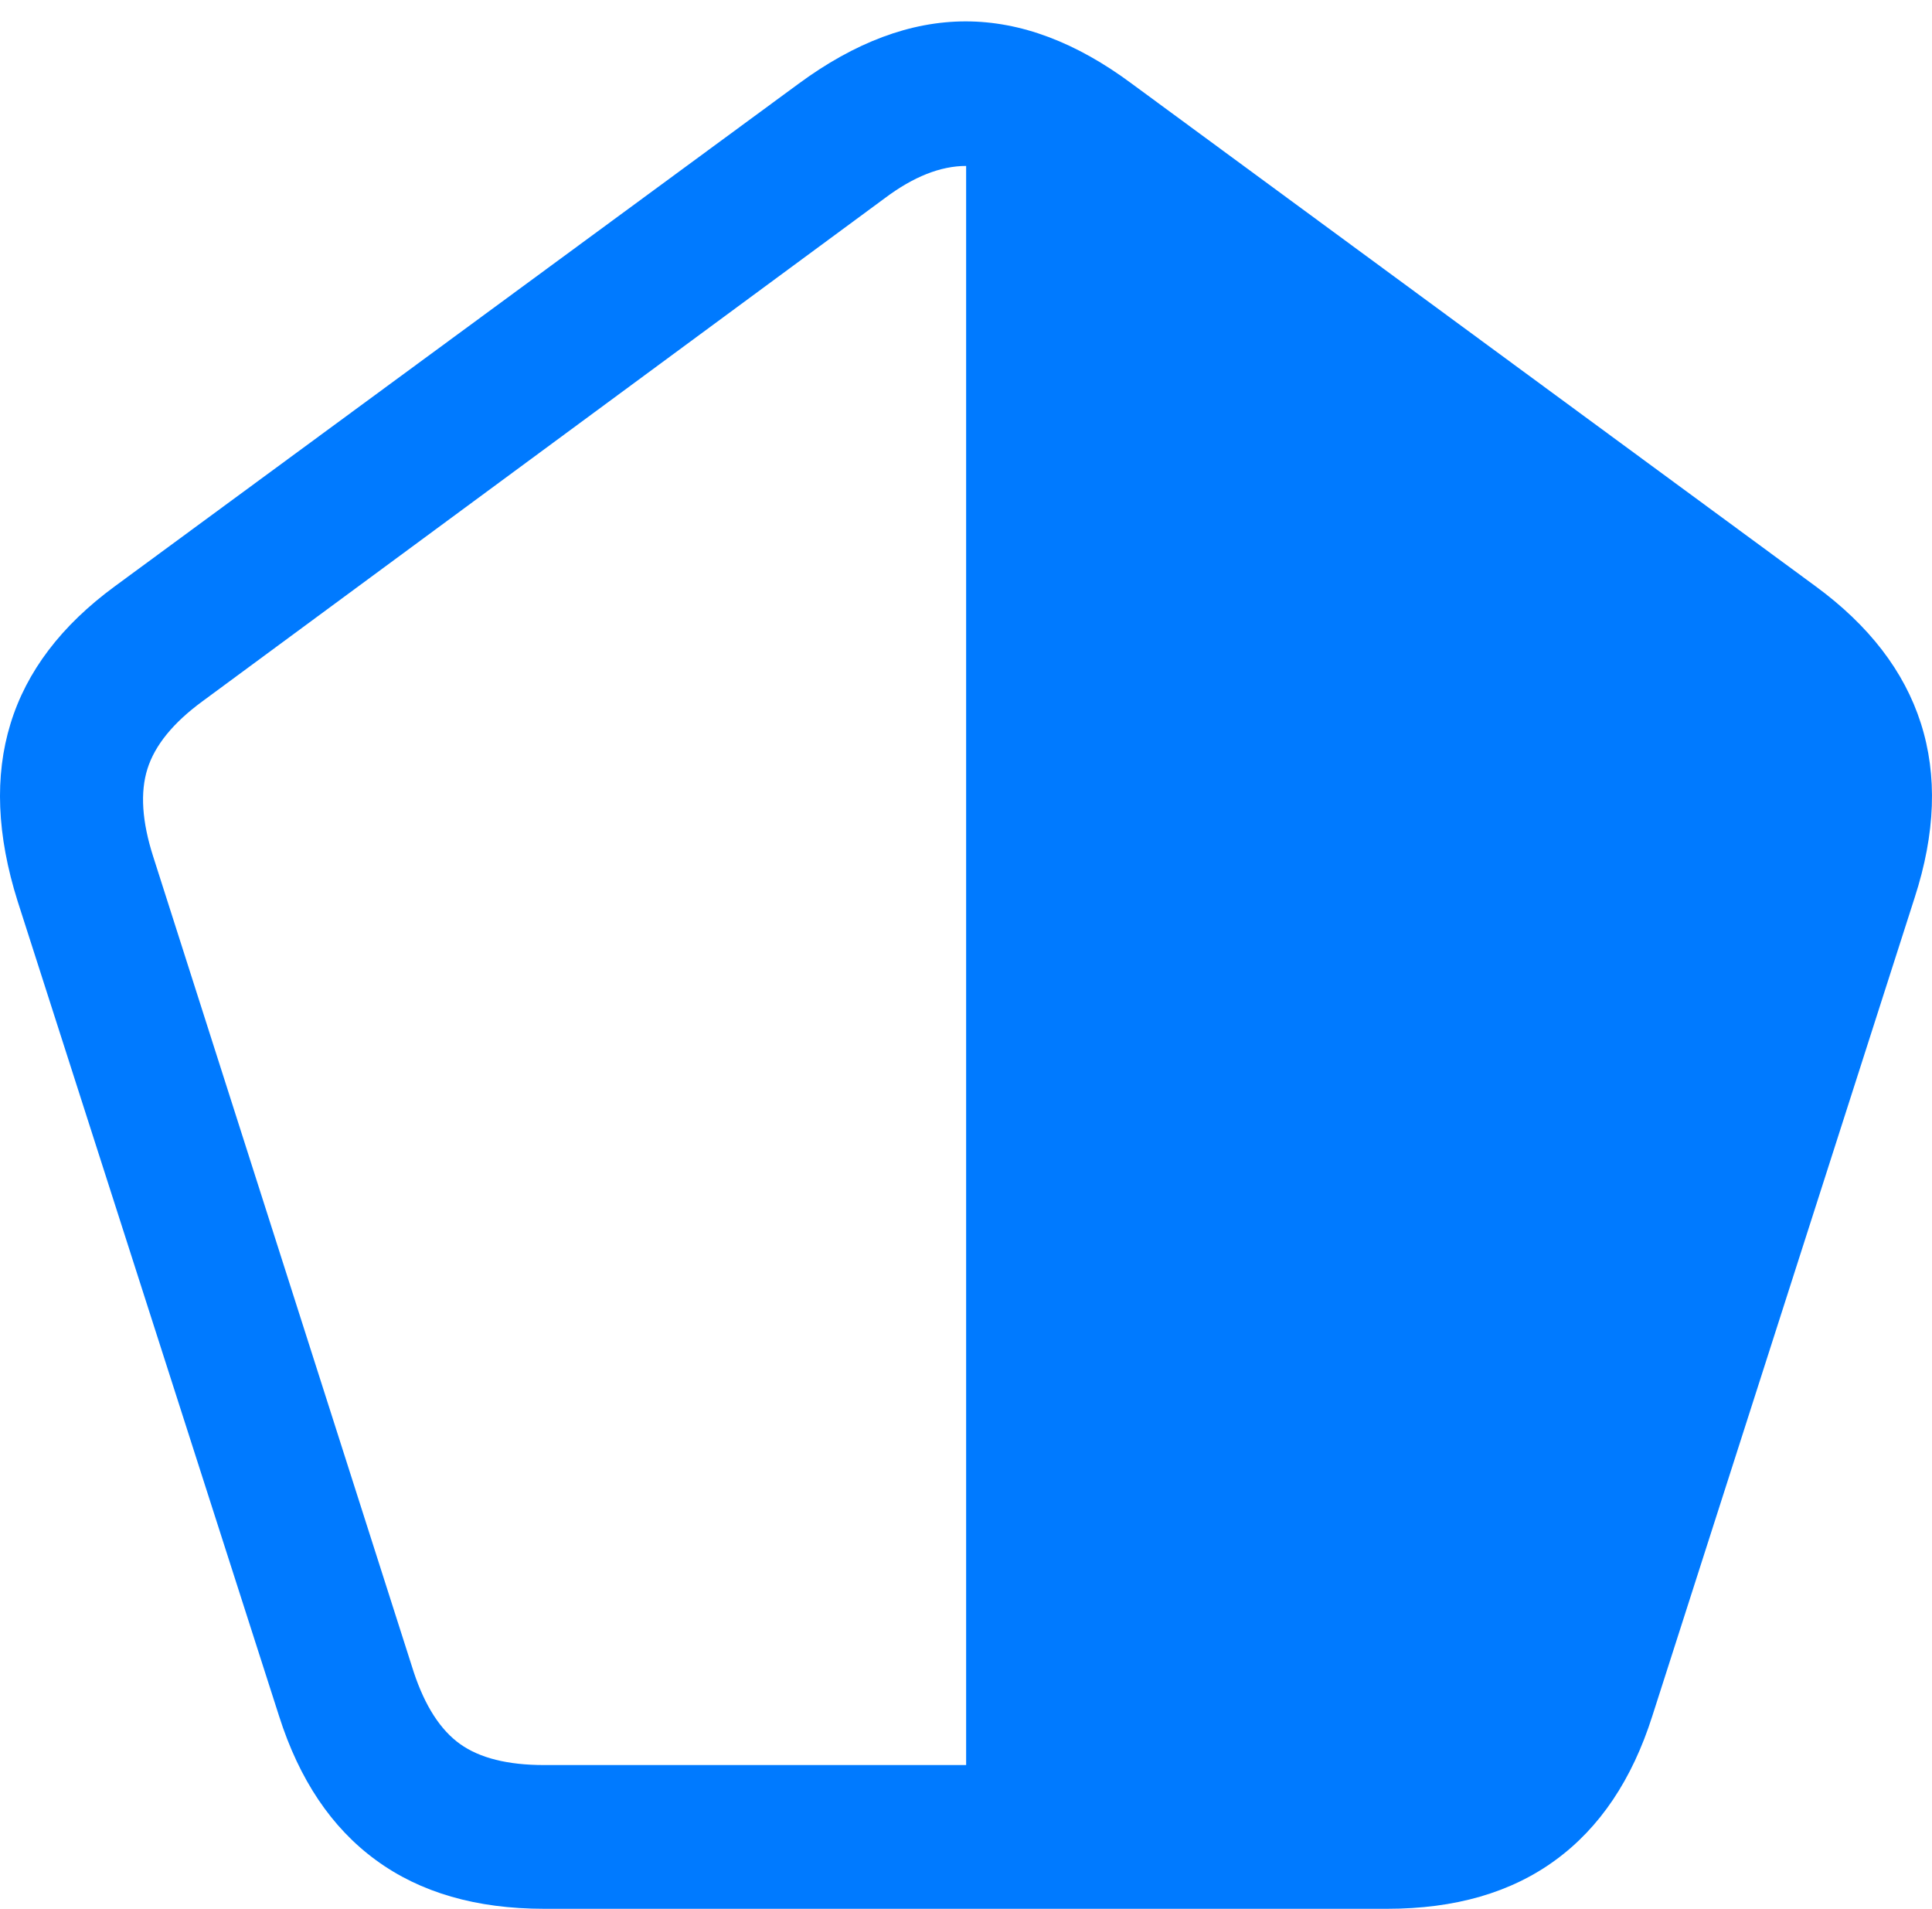 <?xml version="1.0" encoding="UTF-8"?>
<!--Generator: Apple Native CoreSVG 175.5-->
<!DOCTYPE svg
PUBLIC "-//W3C//DTD SVG 1.1//EN"
       "http://www.w3.org/Graphics/SVG/1.1/DTD/svg11.dtd">
<svg version="1.1" xmlns="http://www.w3.org/2000/svg" xmlns:xlink="http://www.w3.org/1999/xlink" width="21.145" height="20.889">
 <g>
  <rect height="20.889" opacity="0" width="21.145" x="0" y="0"/>
  <path d="M20.955 9.824Q21.297 8.77 21.023 7.915Q20.75 7.061 19.871 6.416L12.39 0.918Q11.472 0.234 10.569 0.234Q9.666 0.234 8.738 0.918L1.257 6.416Q0.378 7.061 0.115 7.92Q-0.149 8.779 0.193 9.863L3.054 18.779Q3.386 19.824 4.114 20.356Q4.841 20.889 5.955 20.889L15.183 20.889Q16.297 20.889 17.024 20.356Q17.752 19.824 18.084 18.779ZM10.574 1.816L10.574 19.316L5.955 19.316Q5.359 19.316 5.037 19.087Q4.714 18.857 4.529 18.301L1.677 9.375Q1.492 8.799 1.614 8.413Q1.736 8.027 2.214 7.676L9.685 2.168Q10.154 1.816 10.574 1.816Z" fill="#007aff"/>
 </g>
</svg>
